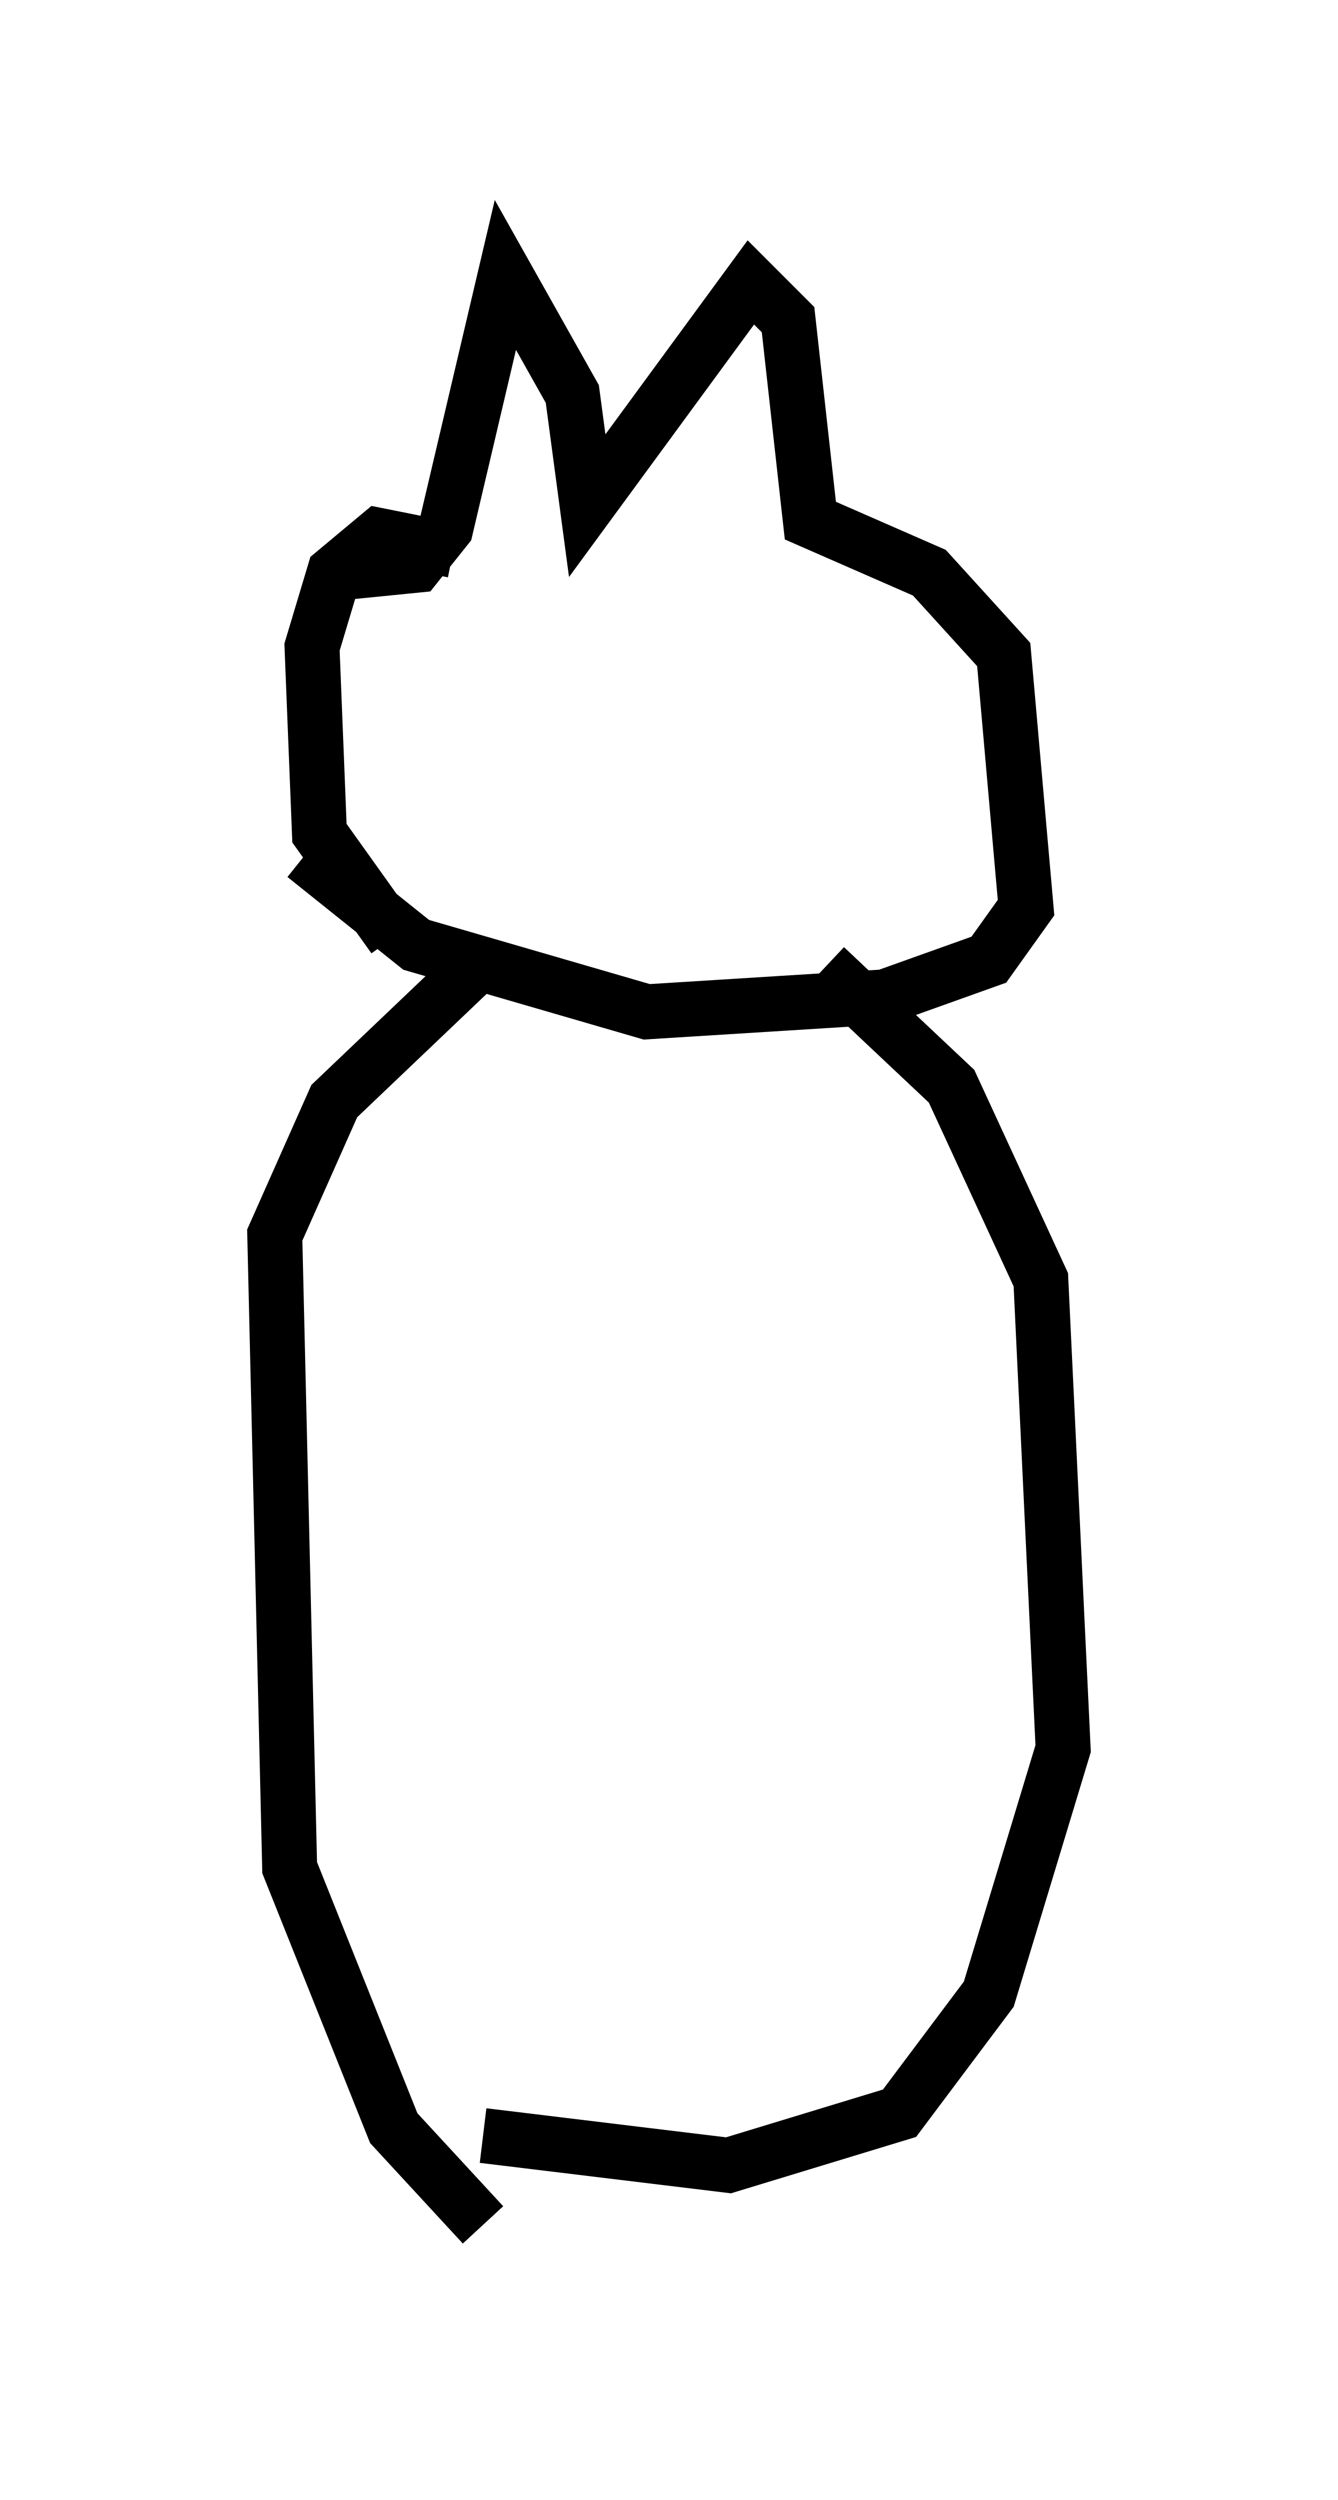 <?xml version="1.0" encoding="utf-8" ?>
<svg baseProfile="full" height="45.453" version="1.1" width="24.344" xmlns="http://www.w3.org/2000/svg" xmlns:ev="http://www.w3.org/2001/xml-events" xmlns:xlink="http://www.w3.org/1999/xlink"><defs /><rect fill="white" height="45.453" width="24.344" x="0" y="0" /><path d="M5.947, 12.442 m0.271, -2.03 l1.353, -0.135 0.541, -0.677 l1.083, -4.601 1.218, 2.165 l0.271, 2.03 2.977, -4.059 l0.677, 0.677 0.406, 3.654 l2.165, 0.947 1.353, 1.488 l0.406, 4.601 -0.677, 0.947 l-1.894, 0.677 -4.33, 0.271 l-4.195, -1.218 -2.03, -1.624 m2.706, -5.548 l-1.353, -0.271 -0.812, 0.677 l-0.406, 1.353 0.135, 3.383 l1.353, 1.894 m1.759, 0.271 l-2.842, 2.706 -1.083, 2.436 l0.271, 11.502 1.894, 4.736 l1.624, 1.759 m6.225, -22.868 l2.3, 2.165 1.624, 3.518 l0.406, 8.525 -1.353, 4.465 l-1.624, 2.165 -3.112, 0.947 l-4.465, -0.541 " fill="none" stroke="black" stroke-width="1" /></svg>